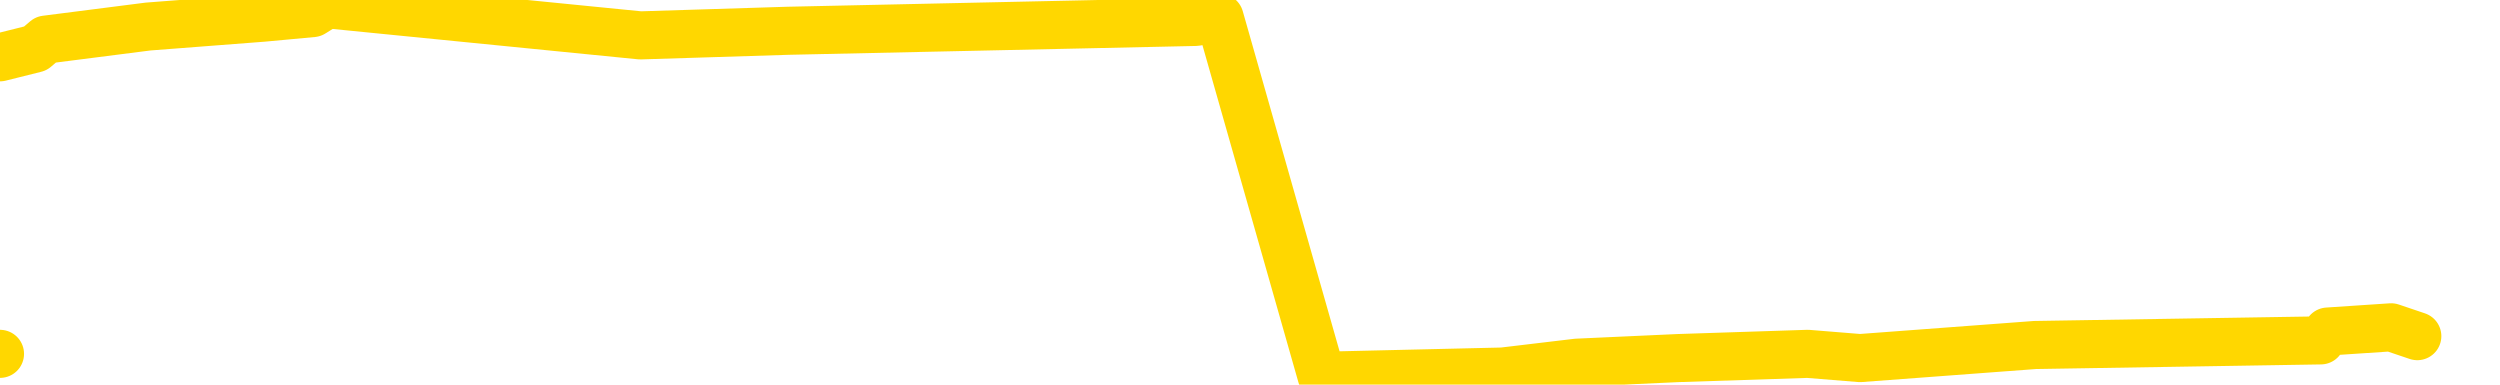 <svg xmlns="http://www.w3.org/2000/svg" version="1.1" viewBox="0 0 6500 1000">
	<path fill="none" stroke="gold" stroke-width="125" stroke-linecap="round" stroke-linejoin="round" d="M0 920  L-18840 920 L-18428 897 L-18203 908 L-18146 897 L-18108 874 L-17924 851 L-17434 828 L-17140 816 L-16829 805 L-16594 782 L-16541 759 L-16482 736 L-16328 724 L-16288 713 L-16155 701 L-15863 713 L-15322 701 L-14712 678 L-14664 701 L-14024 678 L-13990 690 L-13465 667 L-13332 655 L-12942 609 L-12614 586 L-12497 563 L-12286 586 L-11569 575 L-10999 563 L-10891 552 L-10717 529 L-10496 506 L-10094 494 L-10068 471 L-9140 448 L-9053 425 L-8971 402 L-8901 379 L-8603 368 L-8451 356 L-6561 425 L-6460 391 L-6198 368 L-5904 391 L-5763 368 L-5514 356 L-5479 345 L-5320 322 L-4857 310 L-4604 287 L-4391 276 L-4140 264 L-3791 241 L-2864 218 L-2770 195 L-2359 184 L-1189 172 L0 149 L92 126 L119 103 L385 69 L684 46 L813 34 L850 11 L1665 92 L2049 80 L3109 57 L3171 46 L3436 977 L3907 966 L4100 943 L4363 931 L4700 920 L4836 931 L5291 897 L6034 885 L6052 862 L6217 851 L6285 874" />
</svg>
